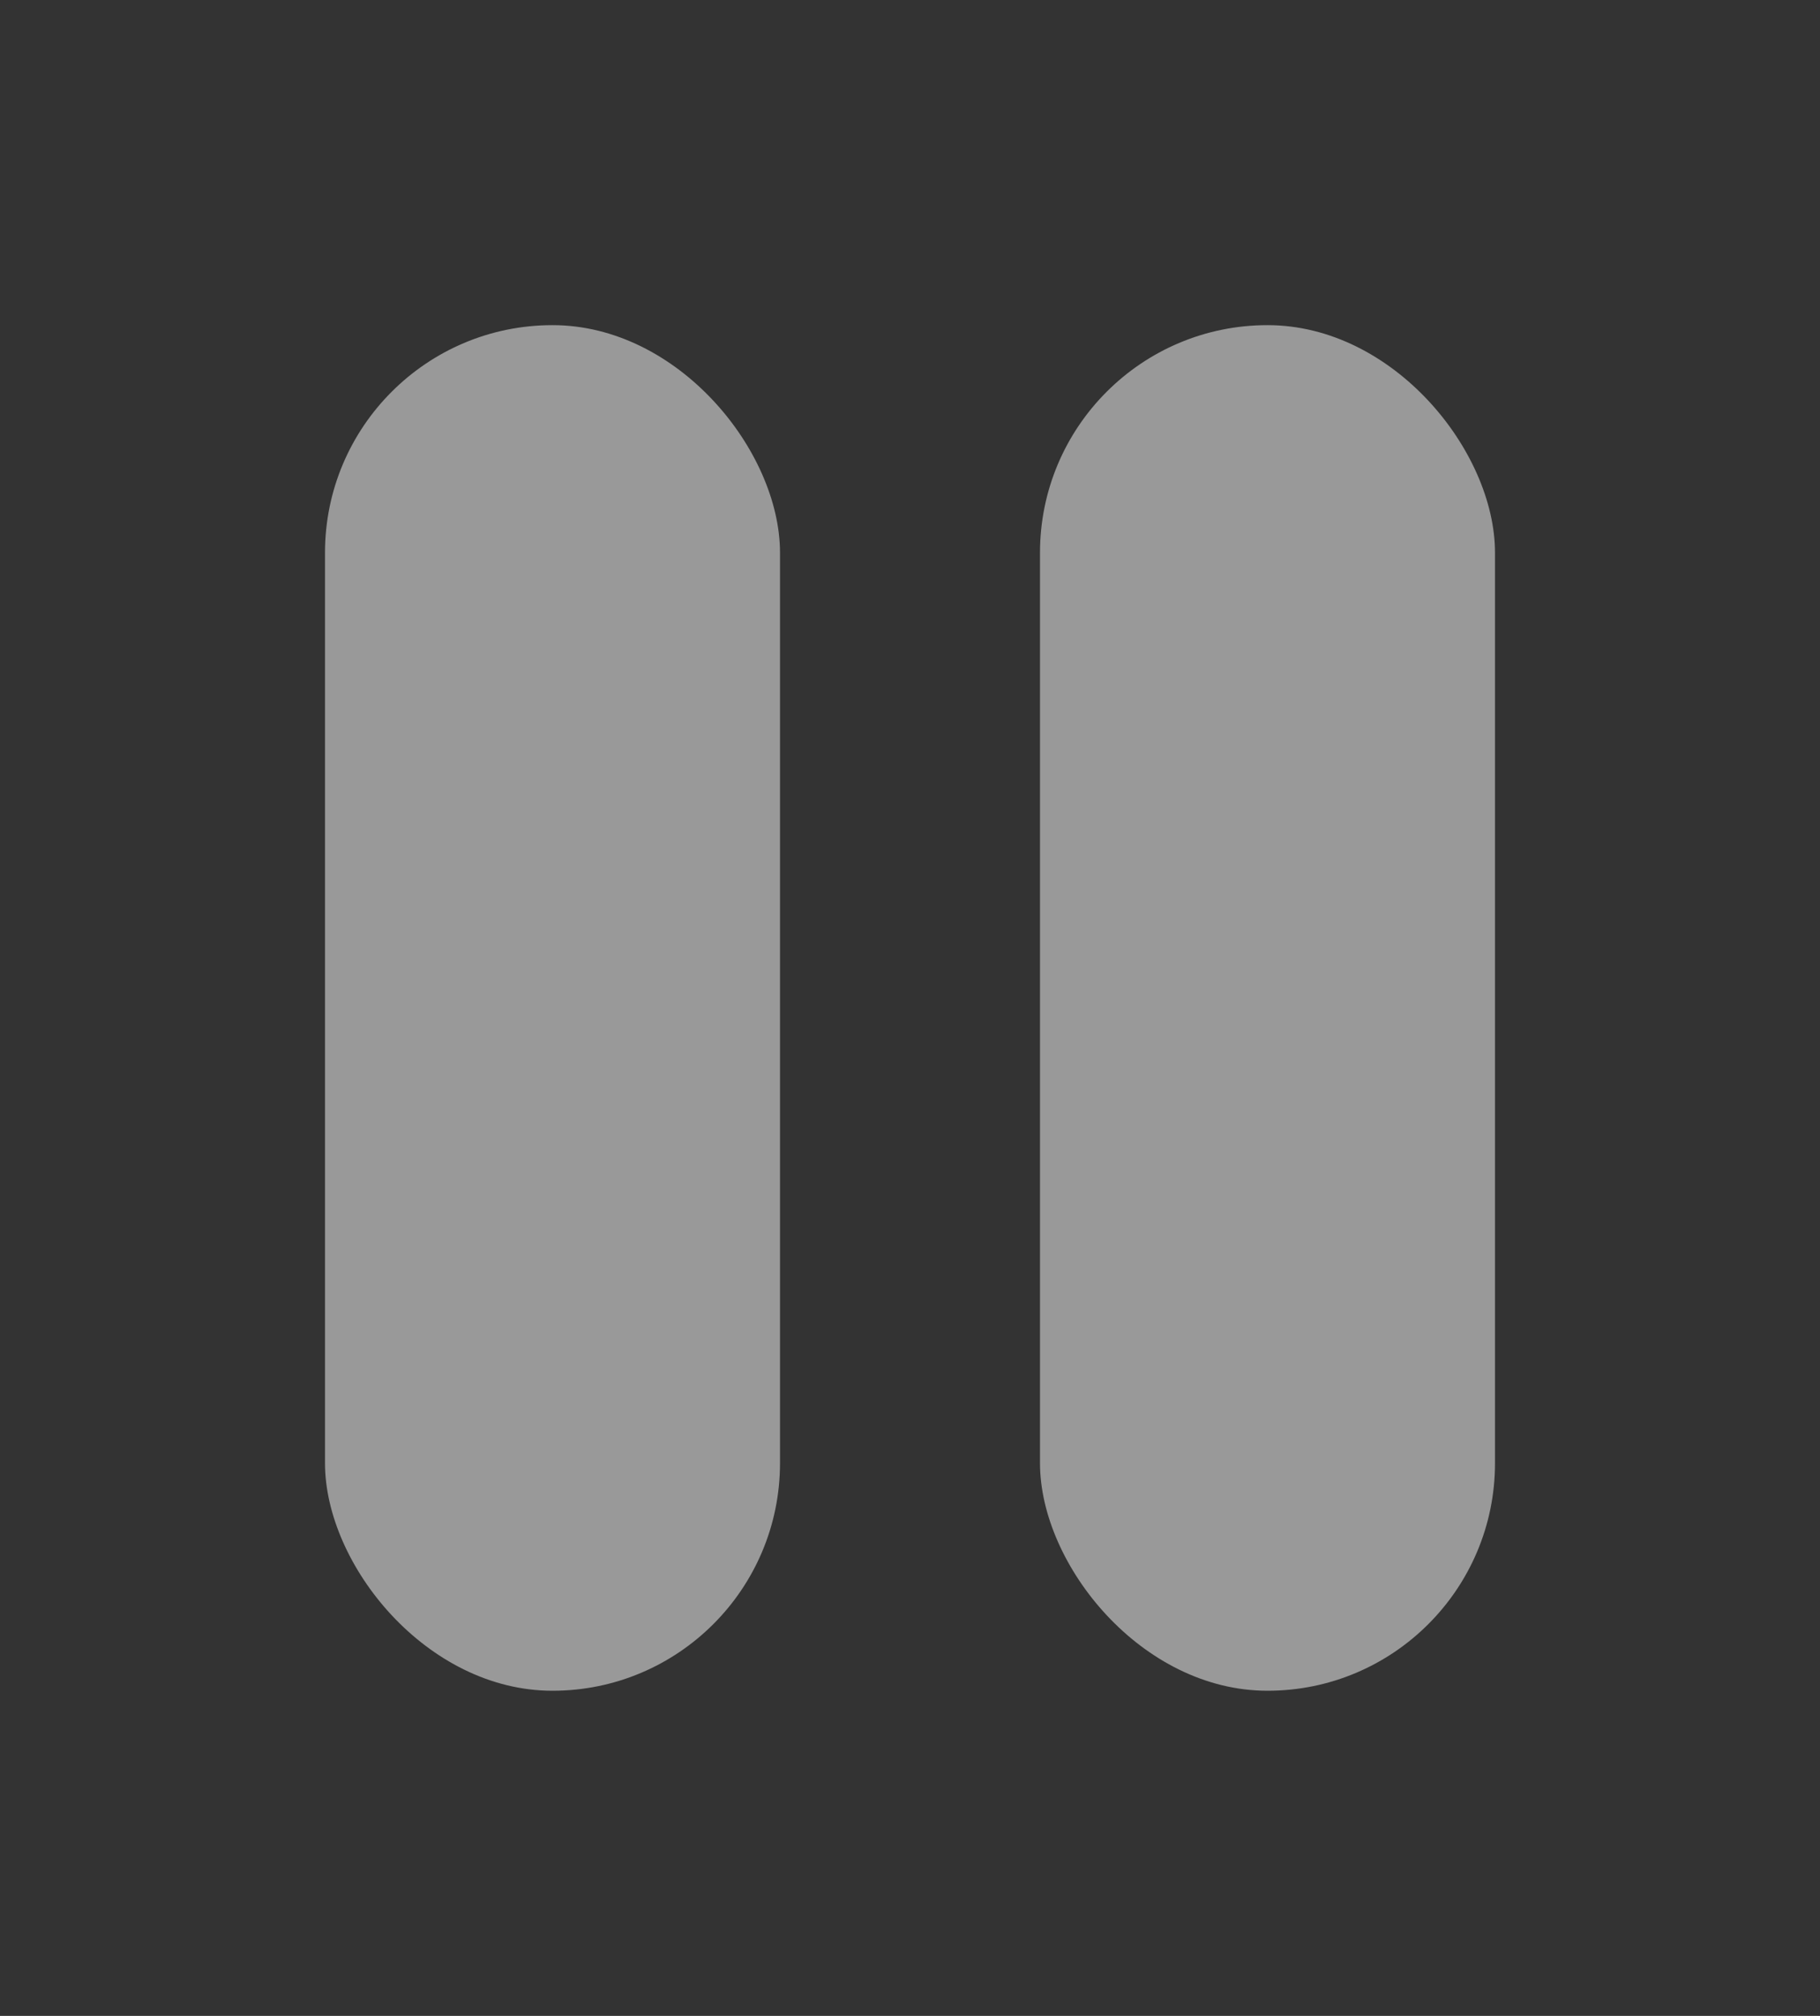 <svg width="28" height="31" viewBox="0 0 28 31" fill="none" xmlns="http://www.w3.org/2000/svg">
<rect x="0" y="0" width="28" height="31" fill="#333333" stroke="none"/>
<rect x="5" y="5" width="7" height="21" rx="3.5" fill="white" fill-opacity="0.5"/>
<rect x="16" y="5" width="7" height="21" rx="3.5" fill="white" fill-opacity="0.5"/>
</svg>
